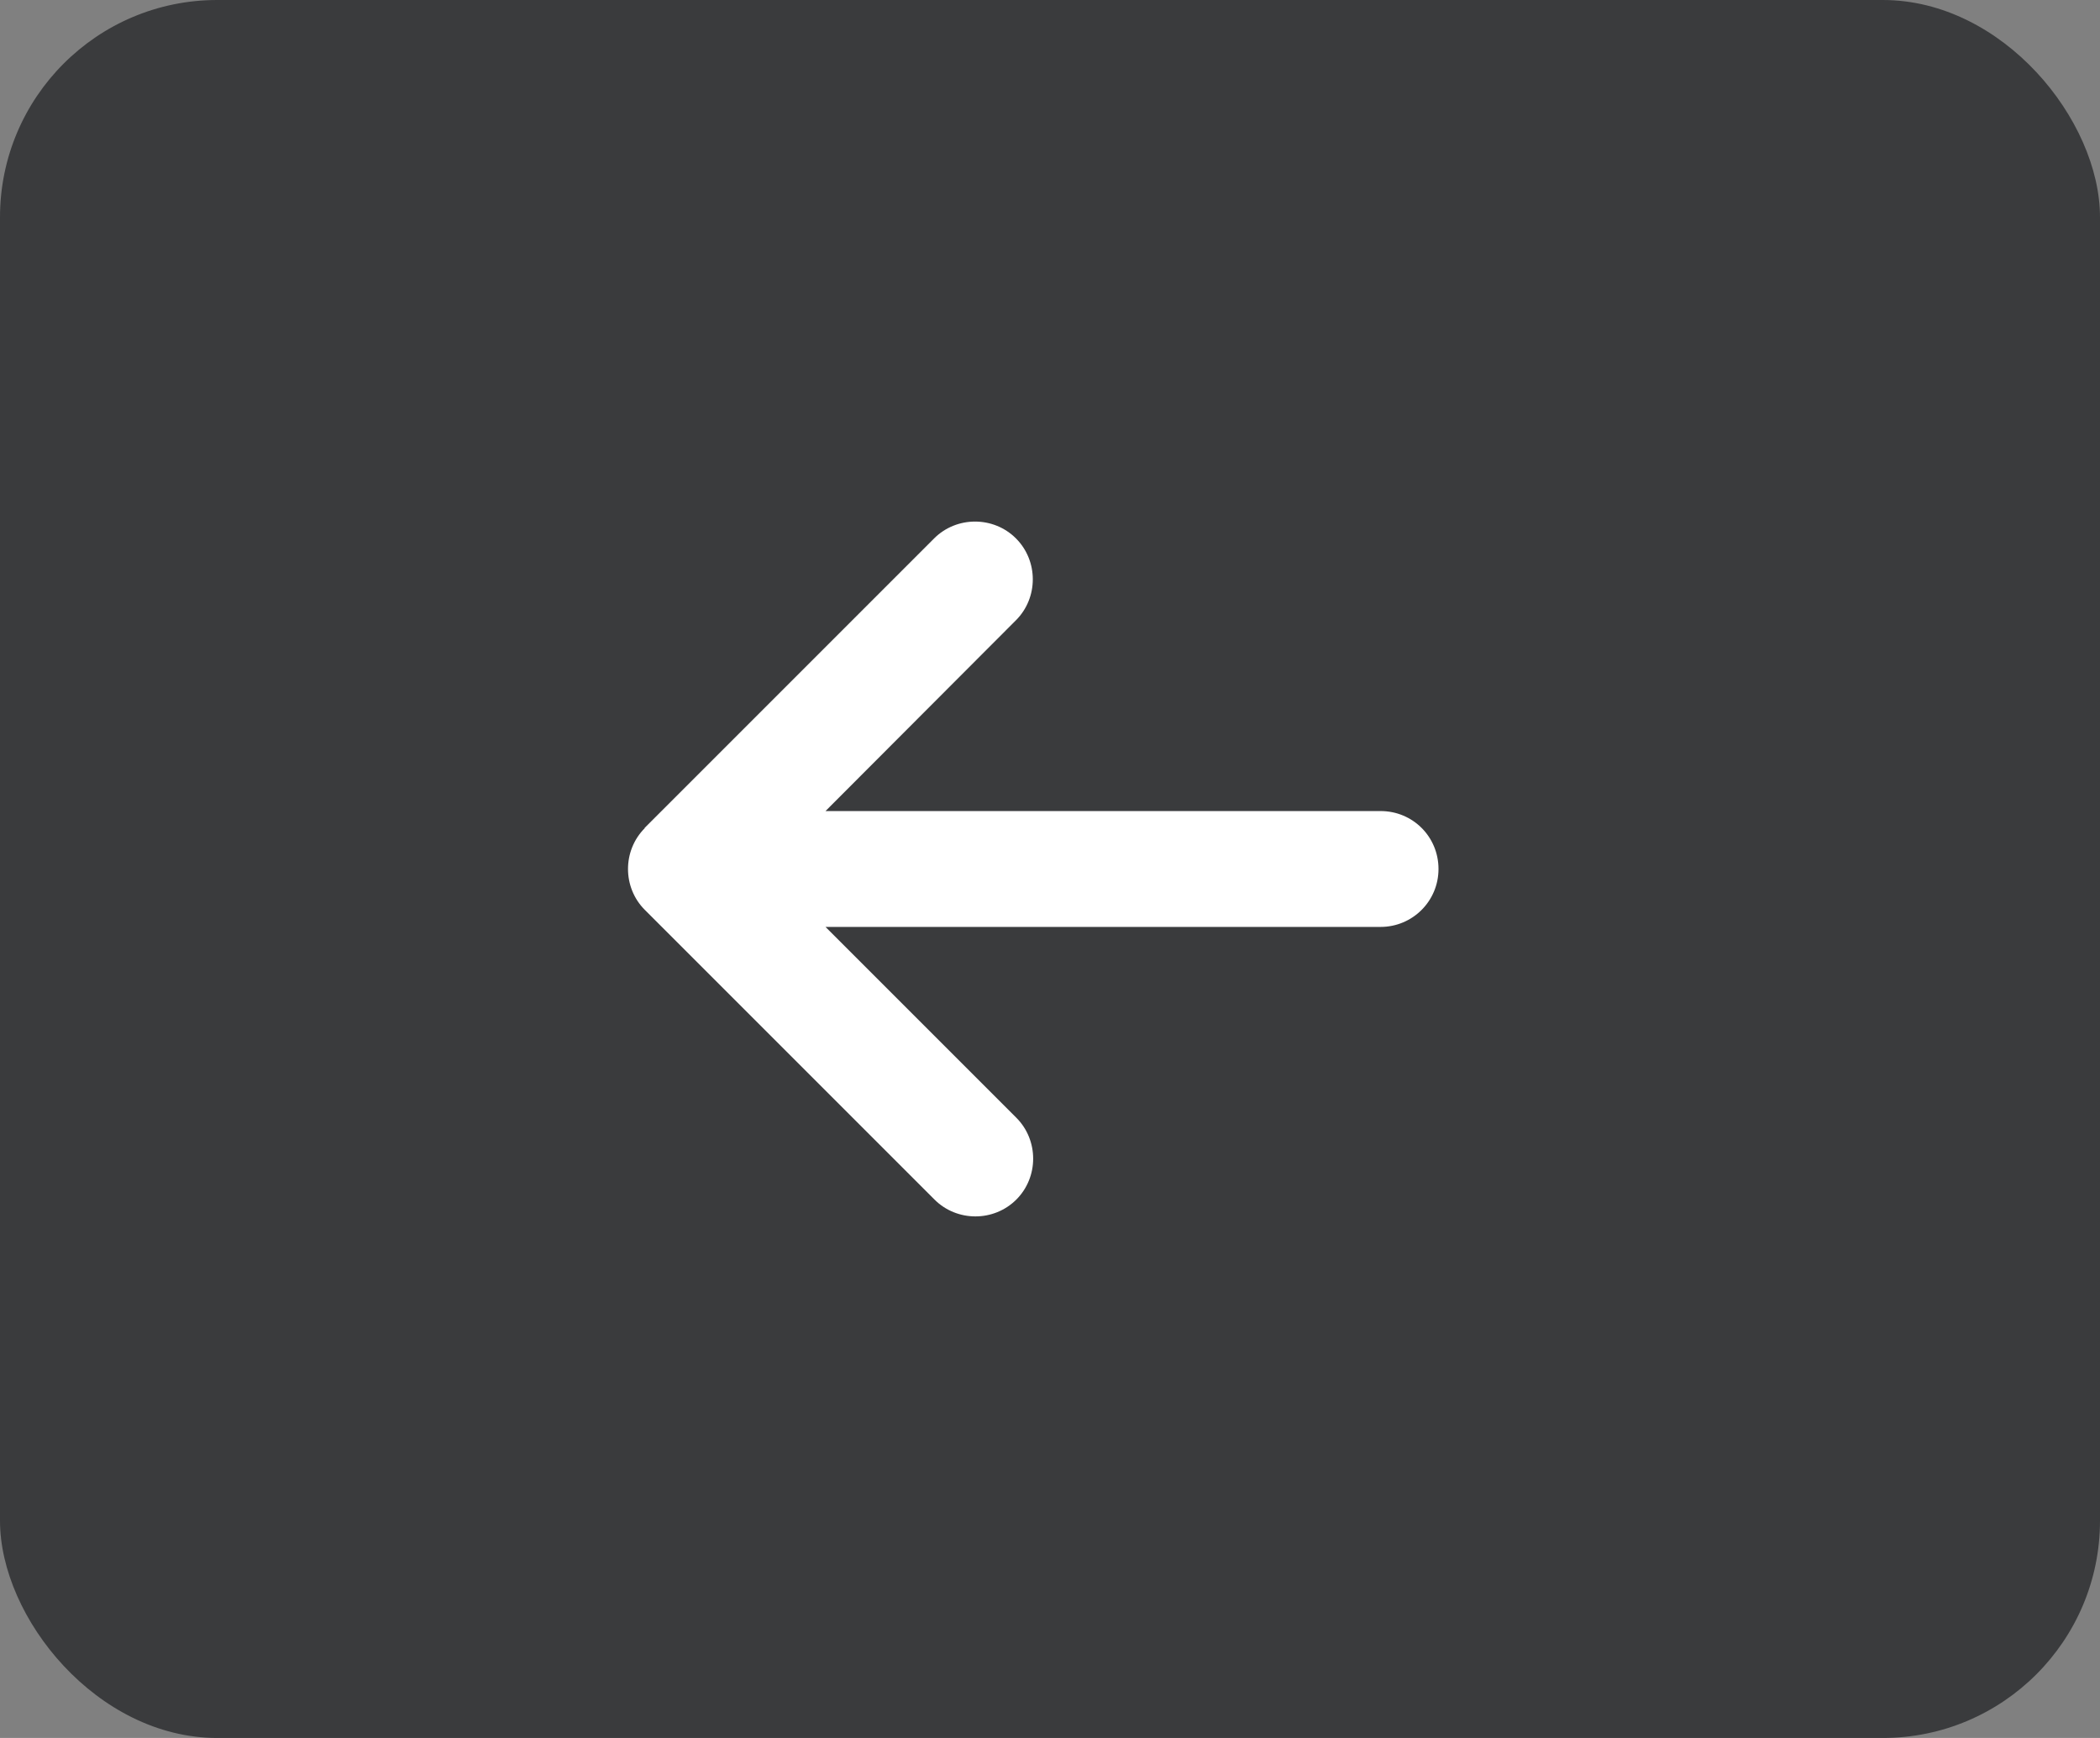 <?xml version="1.0" encoding="UTF-8"?>
<svg id="Ebene_1" data-name="Ebene 1" xmlns="http://www.w3.org/2000/svg" width="58" height="48" viewBox="0 0 58 48">
  <rect x="0" y="0" width="58" height="48" fill="#808080" stroke="none"/>
  <rect id="Button" width="58" height="48" rx="6" ry="6" fill="#3a3b3d"/>
  <path d="M17.81,22.87c-.62.62-.62,1.64,0,2.26l8,8c.62.62,1.64.62,2.26,0s.62-1.64,0-2.26l-5.27-5.27h15.33c.88,0,1.6-.71,1.6-1.6s-.71-1.6-1.6-1.6h-15.33l5.26-5.27c.62-.62.62-1.64,0-2.26s-1.64-.62-2.26,0l-8,8h0Z" fill="#fff"/>
</svg>
